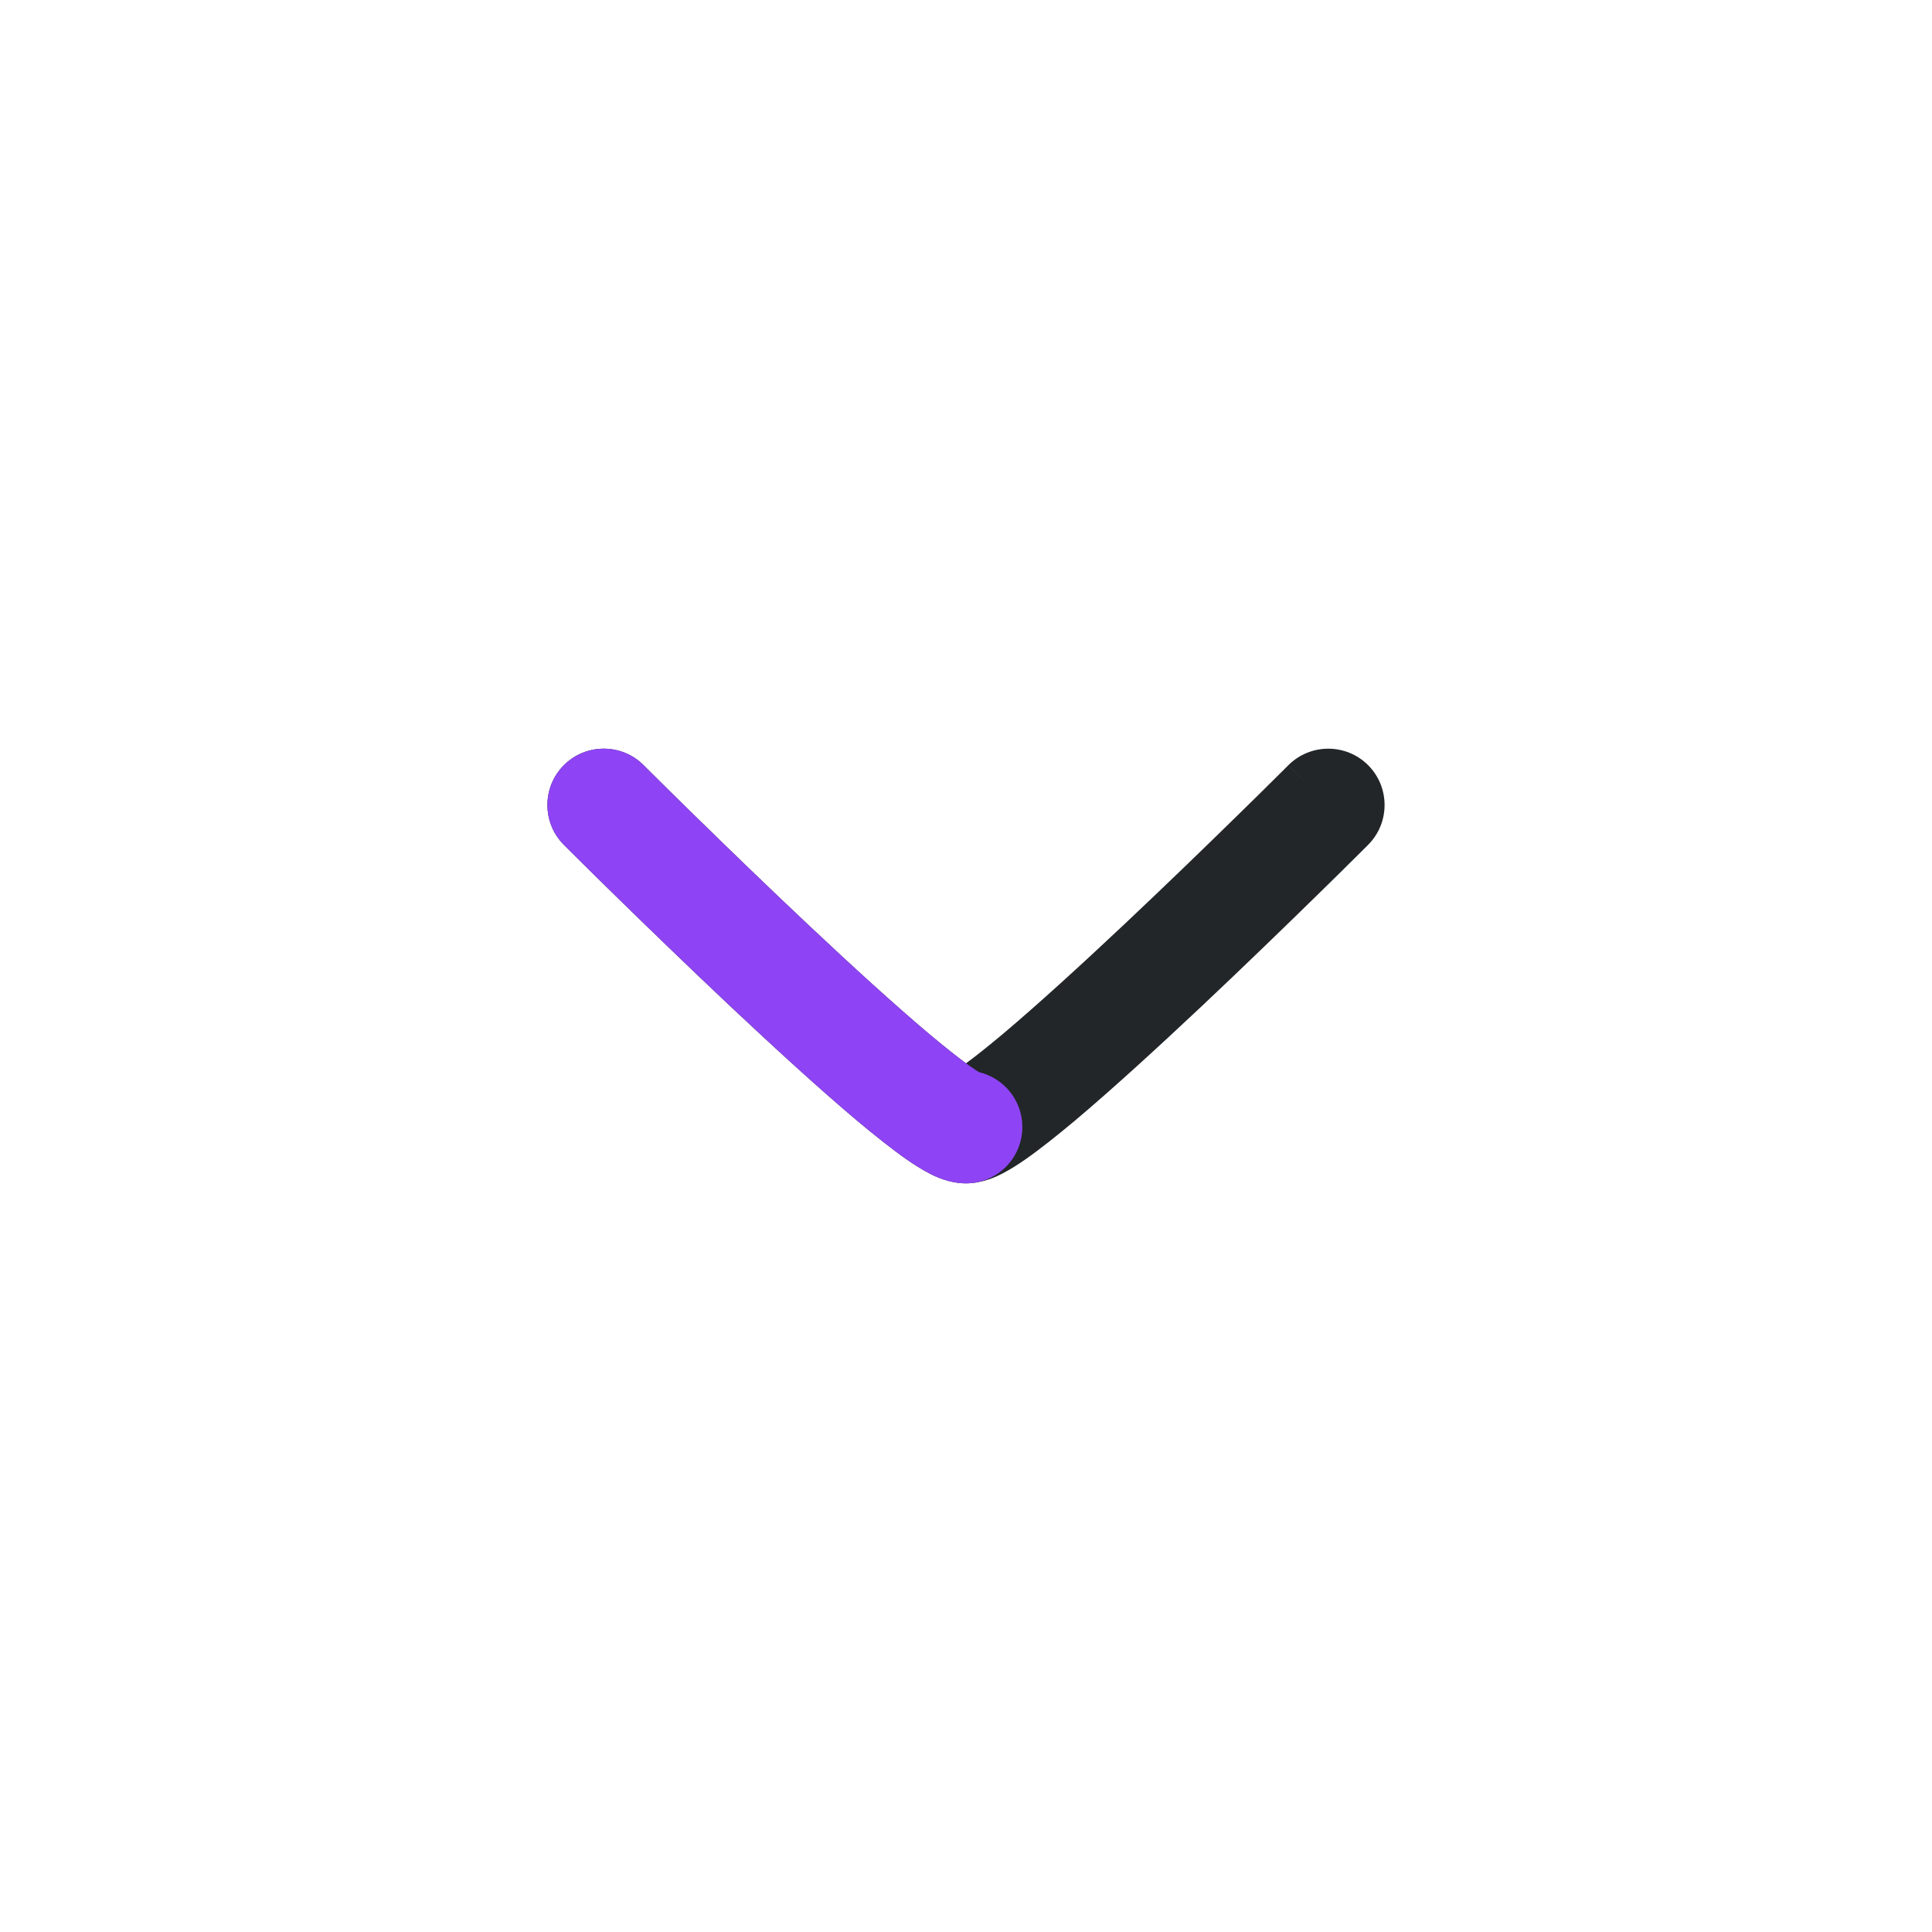<svg width="24" height="24" viewBox="0 0 24 24" fill="none" xmlns="http://www.w3.org/2000/svg">
<path fill-rule="evenodd" clip-rule="evenodd" d="M16.995 9.505C17.268 9.778 17.268 10.222 16.995 10.495L16.562 10.062C16.995 10.495 16.995 10.495 16.995 10.495L16.949 10.541L16.82 10.669C16.709 10.779 16.55 10.937 16.357 11.125C15.972 11.502 15.453 12.005 14.917 12.51C14.383 13.012 13.825 13.523 13.365 13.911C13.136 14.103 12.92 14.275 12.737 14.403C12.646 14.466 12.549 14.528 12.454 14.577C12.389 14.611 12.213 14.7 12 14.7C11.787 14.7 11.611 14.611 11.546 14.577C11.451 14.528 11.354 14.466 11.263 14.403C11.08 14.275 10.864 14.103 10.635 13.911C10.175 13.523 9.617 13.012 9.083 12.51C8.547 12.005 8.028 11.502 7.643 11.125C7.45 10.937 7.291 10.779 7.18 10.669L7.051 10.541L7.006 10.496L7.005 10.495C7.005 10.495 7.005 10.495 7.5 10C7.995 9.505 7.995 9.505 7.995 9.505L8.039 9.549L8.166 9.675C8.275 9.783 8.432 9.939 8.623 10.125C9.004 10.498 9.516 10.995 10.042 11.49C10.571 11.988 11.107 12.477 11.537 12.84C11.721 12.994 11.877 13.119 12 13.209C12.123 13.119 12.279 12.994 12.463 12.84C12.893 12.477 13.429 11.988 13.958 11.49C14.484 10.995 14.996 10.498 15.377 10.125C15.568 9.939 15.725 9.783 15.834 9.675L15.961 9.549L16.004 9.506C16.004 9.506 16.005 9.505 16.275 9.775L16.004 9.506C16.278 9.232 16.722 9.232 16.995 9.505ZM11.812 13.333C11.794 13.34 11.793 13.343 11.812 13.333C11.812 13.333 11.812 13.333 11.812 13.333ZM7.005 9.505C7.278 9.232 7.722 9.232 7.995 9.505L7.5 10L7.005 10.495C6.732 10.222 6.732 9.778 7.005 9.505Z" fill="#222628"/>
<path fill-rule="evenodd" clip-rule="evenodd" d="M12.7 14C12.7 14.387 12.387 14.7 12 14.7C11.787 14.7 11.611 14.611 11.546 14.577C11.451 14.528 11.354 14.466 11.263 14.403C11.08 14.275 10.864 14.103 10.635 13.911C10.175 13.523 9.617 13.012 9.083 12.51C8.547 12.005 8.028 11.502 7.643 11.125C7.45 10.937 7.291 10.779 7.18 10.669L7.051 10.541L7.005 10.495C7.005 10.495 7.005 10.495 7.5 10C7.995 9.505 7.995 9.505 7.995 9.505L8.039 9.549L8.166 9.675C8.275 9.783 8.432 9.939 8.623 10.125C9.004 10.498 9.516 10.995 10.042 11.49C10.571 11.988 11.107 12.477 11.537 12.84C11.754 13.022 11.932 13.162 12.063 13.254C12.108 13.285 12.141 13.306 12.163 13.319C12.471 13.393 12.7 13.67 12.7 14ZM7.005 9.505C7.278 9.232 7.722 9.232 7.995 9.505L7.5 10L7.005 10.495C6.732 10.222 6.732 9.778 7.005 9.505Z" fill="#8E44F4"/>
</svg>
